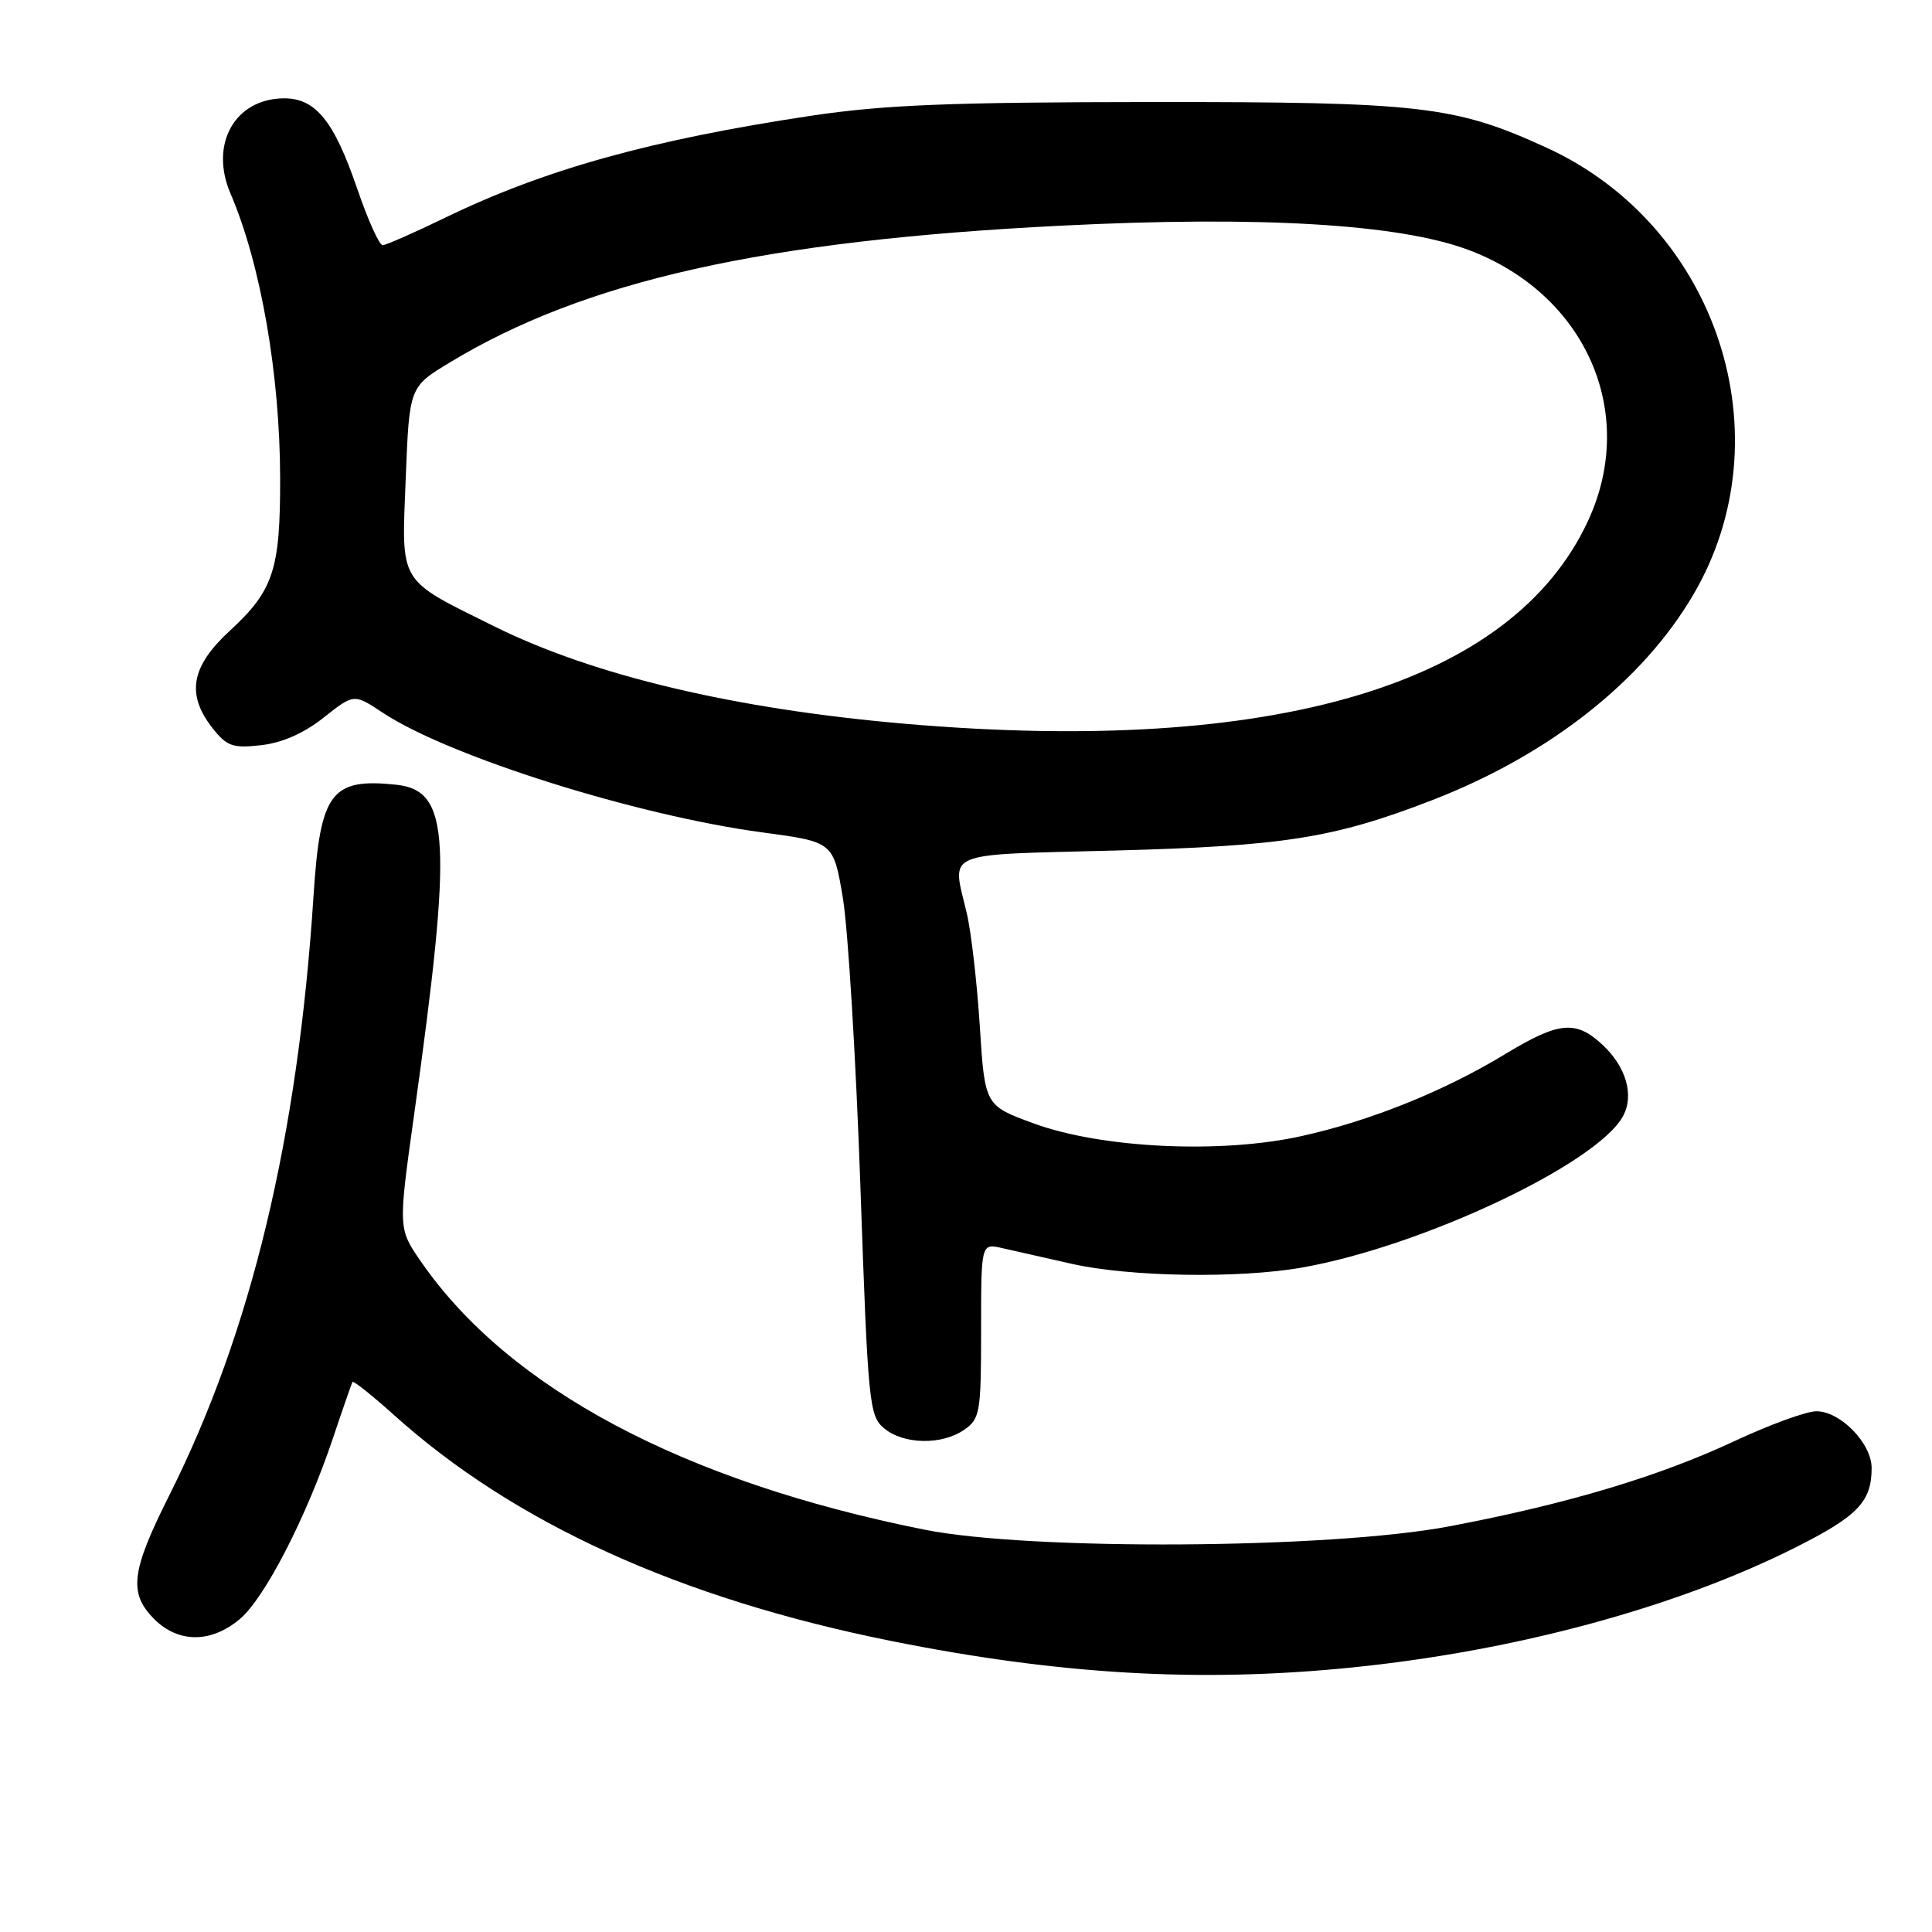 <?xml version="1.0" encoding="UTF-8" standalone="no"?>
<!DOCTYPE svg PUBLIC "-//W3C//DTD SVG 1.1//EN" "http://www.w3.org/Graphics/SVG/1.1/DTD/svg11.dtd" >
<svg xmlns="http://www.w3.org/2000/svg" xmlns:xlink="http://www.w3.org/1999/xlink" version="1.1" viewBox="0 0 256 256">
 <g >
 <path fill="currentColor"
d=" M 179.14 220.95 C 200.76 218.77 222.10 212.99 237.86 205.07 C 246.18 200.89 248.00 198.99 248.00 194.52 C 248.00 191.25 243.87 187.00 240.68 187.00 C 239.36 187.00 234.50 188.77 229.88 190.93 C 219.83 195.64 207.65 199.29 192.03 202.25 C 176.28 205.24 136.50 205.49 122.50 202.69 C 90.50 196.29 67.37 183.97 55.76 167.14 C 52.76 162.79 52.76 162.79 54.88 147.64 C 59.98 111.14 59.63 104.74 52.50 103.98 C 43.88 103.07 42.43 105.00 41.55 118.62 C 39.47 150.80 33.27 176.55 22.43 198.14 C 17.36 208.24 17.01 211.10 20.45 214.55 C 23.65 217.74 27.98 217.73 31.78 214.53 C 35.09 211.75 40.64 200.96 44.14 190.50 C 45.43 186.65 46.59 183.33 46.70 183.12 C 46.82 182.91 49.30 184.89 52.21 187.50 C 68.14 201.83 90.04 211.79 118.00 217.42 C 140.29 221.90 159.03 222.99 179.14 220.95 Z  M 127.78 189.44 C 129.86 187.99 130.00 187.14 130.00 176.32 C 130.00 164.75 130.00 164.75 132.75 165.37 C 134.26 165.72 138.43 166.66 142.00 167.46 C 149.68 169.20 164.22 169.43 172.57 167.95 C 188.50 165.13 211.70 154.17 215.07 147.87 C 216.56 145.09 215.46 141.33 212.31 138.41 C 208.79 135.15 206.55 135.37 199.50 139.64 C 191.35 144.59 181.65 148.50 172.45 150.54 C 161.81 152.91 145.99 152.16 137.00 148.87 C 130.50 146.49 130.50 146.49 129.83 135.99 C 129.46 130.22 128.69 123.47 128.10 121.00 C 126.14 112.64 124.56 113.31 147.75 112.70 C 170.18 112.10 176.74 111.06 189.73 106.04 C 205.23 100.05 217.65 90.28 224.39 78.77 C 236.70 57.76 227.55 29.92 204.93 19.57 C 192.79 14.01 188.31 13.50 152.50 13.52 C 125.95 13.54 117.16 13.89 107.53 15.33 C 86.34 18.51 72.22 22.44 59.06 28.81 C 54.90 30.83 51.14 32.48 50.70 32.49 C 50.26 32.50 48.74 29.12 47.33 25.00 C 44.25 15.99 41.80 12.99 37.58 13.03 C 31.10 13.10 27.74 19.12 30.54 25.64 C 34.55 34.97 37.10 49.61 37.12 63.39 C 37.14 75.51 36.24 78.24 30.44 83.59 C 25.30 88.32 24.65 92.01 28.16 96.48 C 30.06 98.89 30.84 99.17 34.60 98.74 C 37.39 98.43 40.29 97.15 42.89 95.08 C 46.90 91.91 46.90 91.91 50.72 94.44 C 59.47 100.23 84.32 108.06 101.04 110.30 C 110.44 111.56 110.44 111.56 111.69 119.03 C 112.37 123.14 113.41 140.22 114.00 157.00 C 115.01 185.99 115.16 187.59 117.14 189.25 C 119.72 191.42 124.82 191.51 127.78 189.44 Z  M 120.00 95.91 C 97.36 93.96 78.68 89.53 65.50 83.00 C 52.64 76.62 53.20 77.55 53.76 63.39 C 54.24 51.28 54.24 51.28 59.55 48.06 C 77.48 37.19 101.26 31.87 140.67 29.90 C 166.95 28.58 185.39 29.68 194.54 33.10 C 210.10 38.92 217.07 54.66 210.43 69.00 C 200.38 90.72 168.80 100.11 120.00 95.91 Z "/>
</g>
</svg>